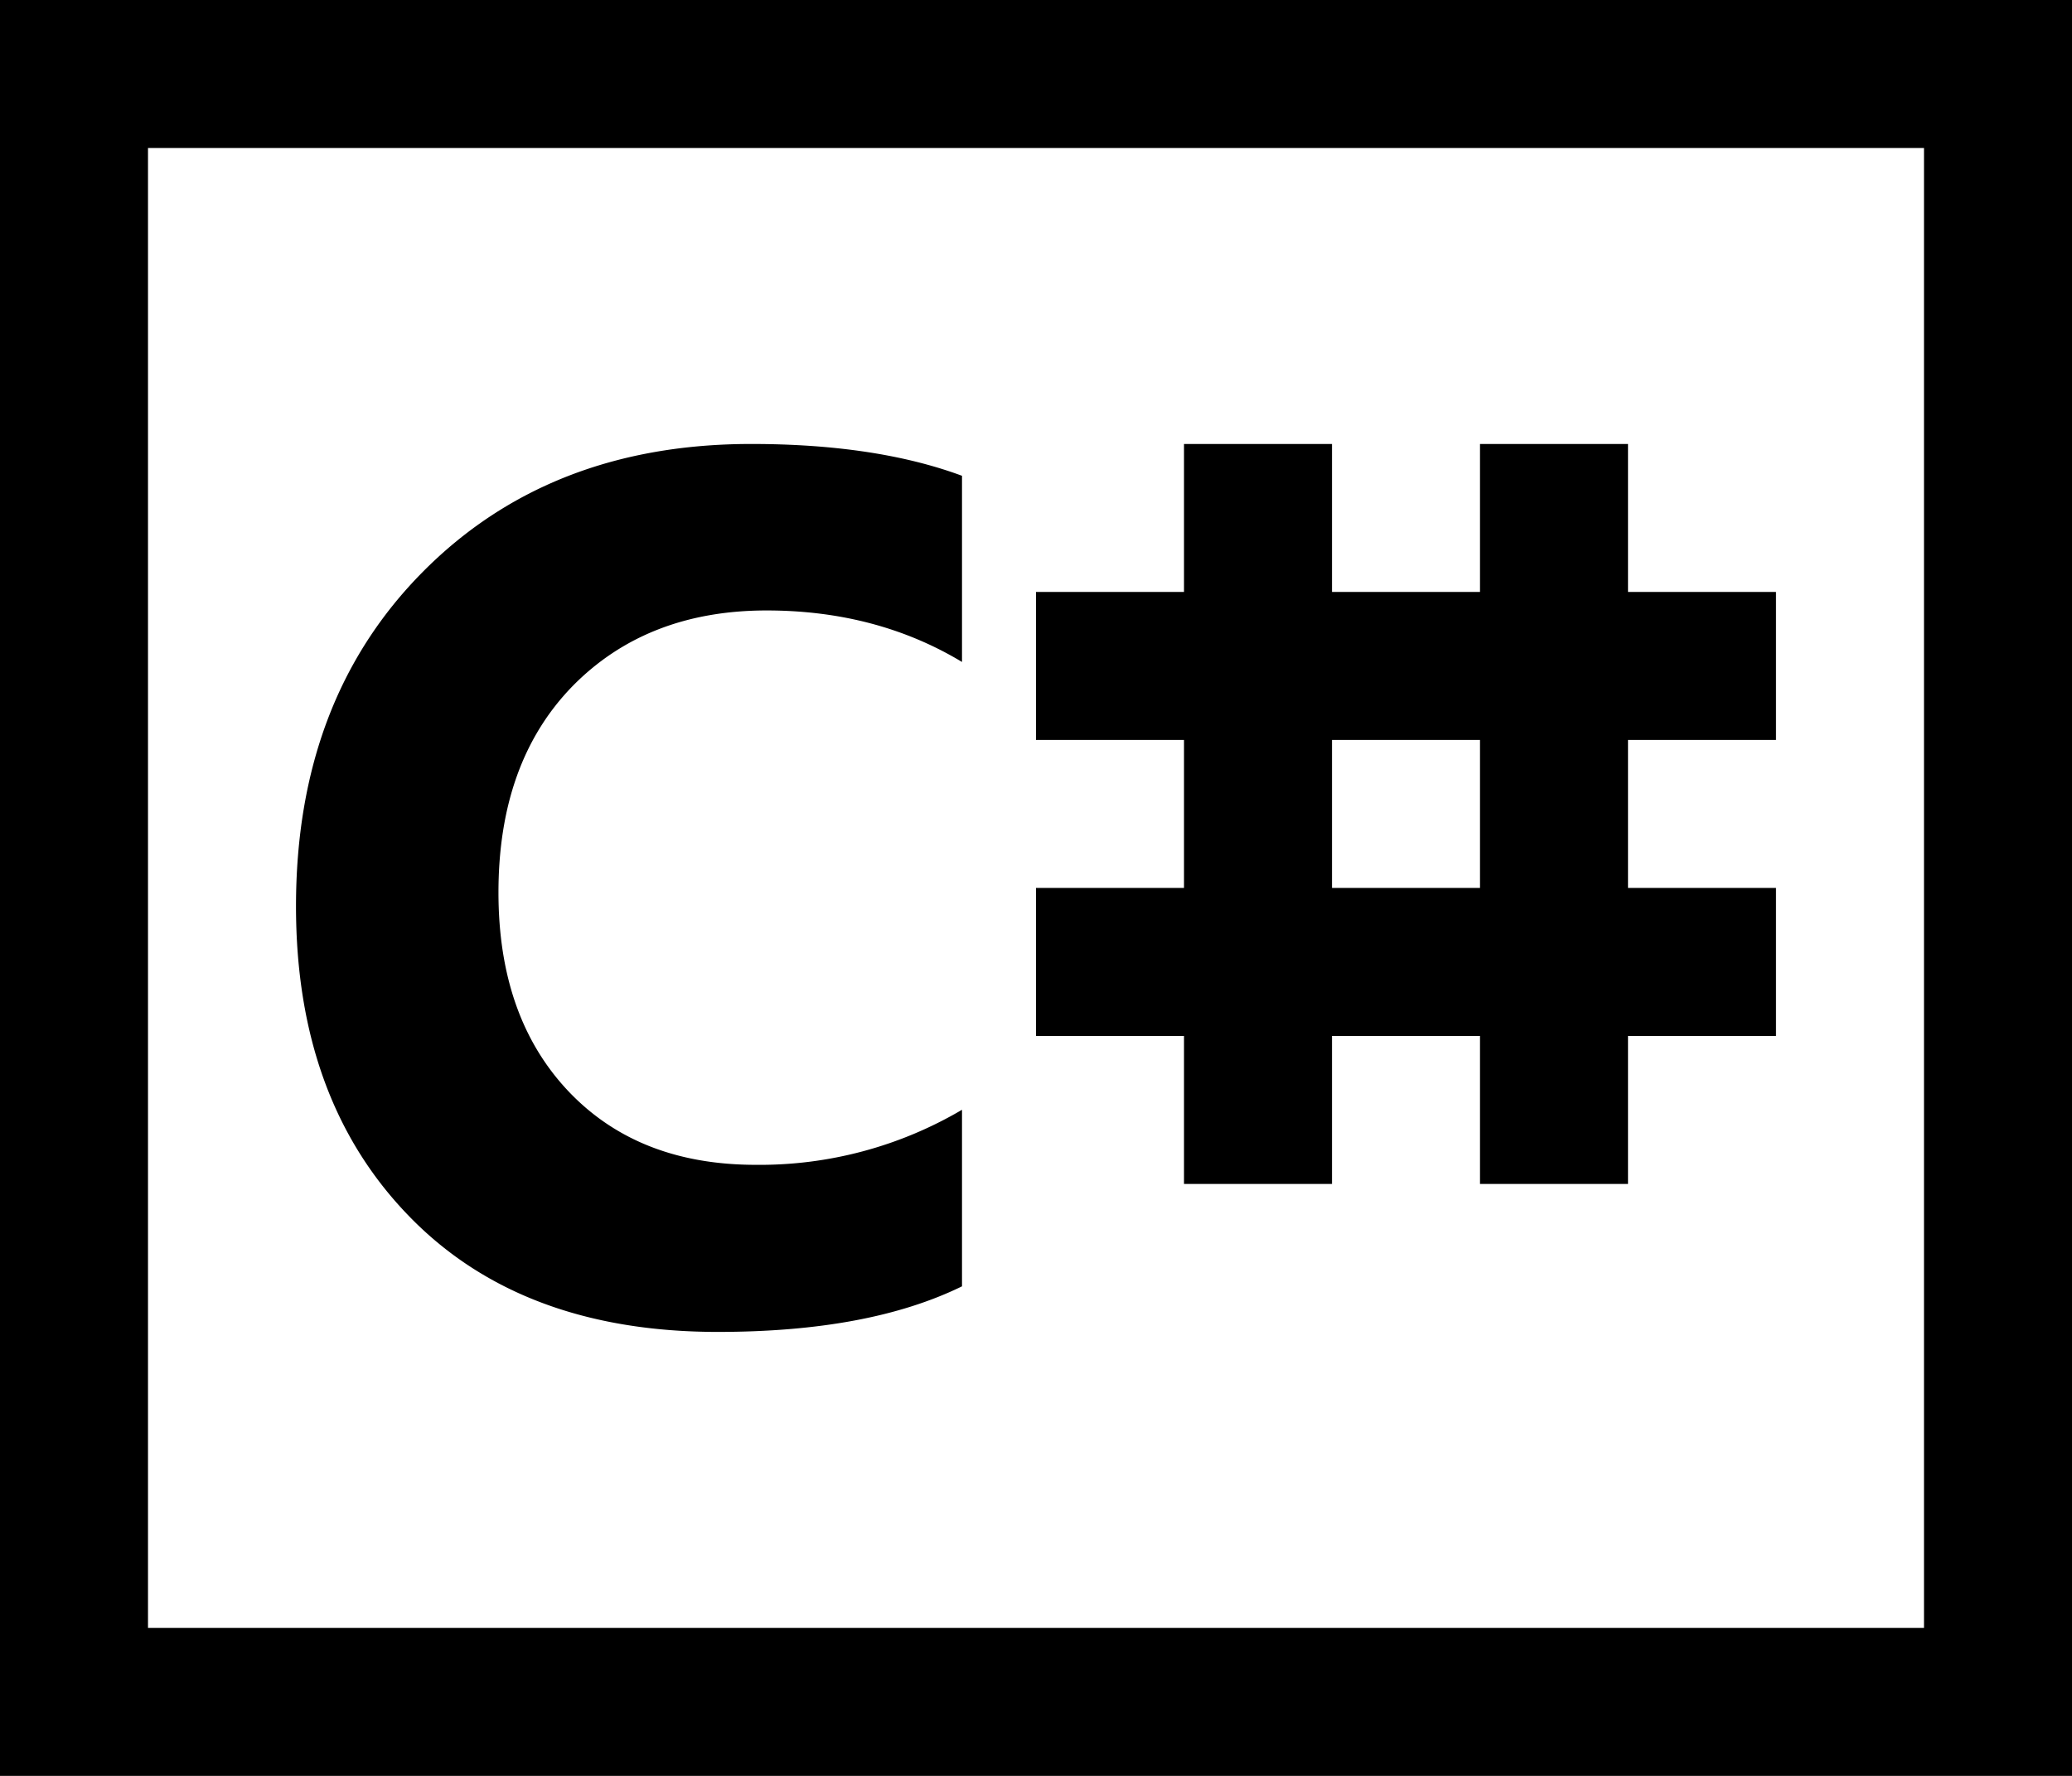 <?xml version="1.0" encoding="UTF-8" standalone="no"?>
<svg
   xmlns:dc="http://purl.org/dc/elements/1.1/"
   xmlns:cc="http://creativecommons.org/ns#"
   xmlns:rdf="http://www.w3.org/1999/02/22-rdf-syntax-ns#"
   xmlns:svg="http://www.w3.org/2000/svg"
   xmlns="http://www.w3.org/2000/svg"
   xmlns:sodipodi="http://sodipodi.sourceforge.net/DTD/sodipodi-0.dtd"
   xmlns:inkscape="http://www.inkscape.org/namespaces/inkscape"
   viewBox="0 0 14 12"
   version="1.1"
   id="svg18"
   sodipodi:docname="csharp.svg"
   width="14"
   height="12"
   inkscape:version="0.92.2 (5c3e80d, 2017-08-06)">
  <defs
     id="defs22" />
  <sodipodi:namedview
     pagecolor="#ffffff"
     bordercolor="#666666"
     borderopacity="1"
     objecttolerance="10"
     gridtolerance="10"
     guidetolerance="10"
     inkscape:pageopacity="0"
     inkscape:pageshadow="2"
     inkscape:window-width="958"
     inkscape:window-height="1008"
     id="namedview20"
     showgrid="false"
     inkscape:zoom="14.75"
     inkscape:cx="6.7134027"
     inkscape:cy="4.6961233"
     inkscape:window-x="2873"
     inkscape:window-y="0"
     inkscape:window-maximized="0"
     inkscape:current-layer="svg18" />
  <style
     id="style2">.st0{opacity:0}.st0,.st1{fill:#f6f6f6}.st2{fill:#424242}.st3{fill:#f0eff1}.st4{fill:#388a34}</style>
  <g
     id="icon_x5F_bg"
     style="fill:#000000"
     transform="translate(-1,-2)">
    <path
       class="st2"
       d="m 9,10 h 1 V 9 h 1 v 1 h 1 V 9 h 1 V 8 H 12 V 7 h 1 V 6 H 12 V 5 H 11 V 6 H 10 V 5 H 9 V 6 H 8 V 7 H 9 V 8 H 8 v 1 h 1 z m 1,-3 h 1 V 8 H 10 Z M 5.85,11 C 6.53,11 7.079,10.898 7.5,10.692 V 9.499 A 2.693,2.693 0 0 1 6.107,9.871 C 5.576,9.871 5.154,9.705 4.839,9.372 4.525,9.039 4.368,8.592 4.368,8.031 4.368,7.445 4.534,6.981 4.867,6.638 5.201,6.297 5.639,6.125 6.18,6.125 c 0.494,0 0.935,0.116 1.32,0.348 V 5.215 C 7.114,5.072 6.639,5 6.076,5 5.166,5 4.426,5.289 3.855,5.866 3.284,6.443 3,7.195 3,8.124 3,8.995 3.254,9.692 3.762,10.216 4.268,10.739 4.965,11 5.85,11 Z"
       id="path9"
       style="fill:#000000"
       inkscape:connector-curvature="0" />
  </g>
  <path
     class="st4"
     d="M 0,0 V 12 H 14 V 0 Z M 13,11 H 1 V 1 h 12 z"
     id="color_x5F_importance"
     style="fill:#000000"
     inkscape:connector-curvature="0" />
</svg>
